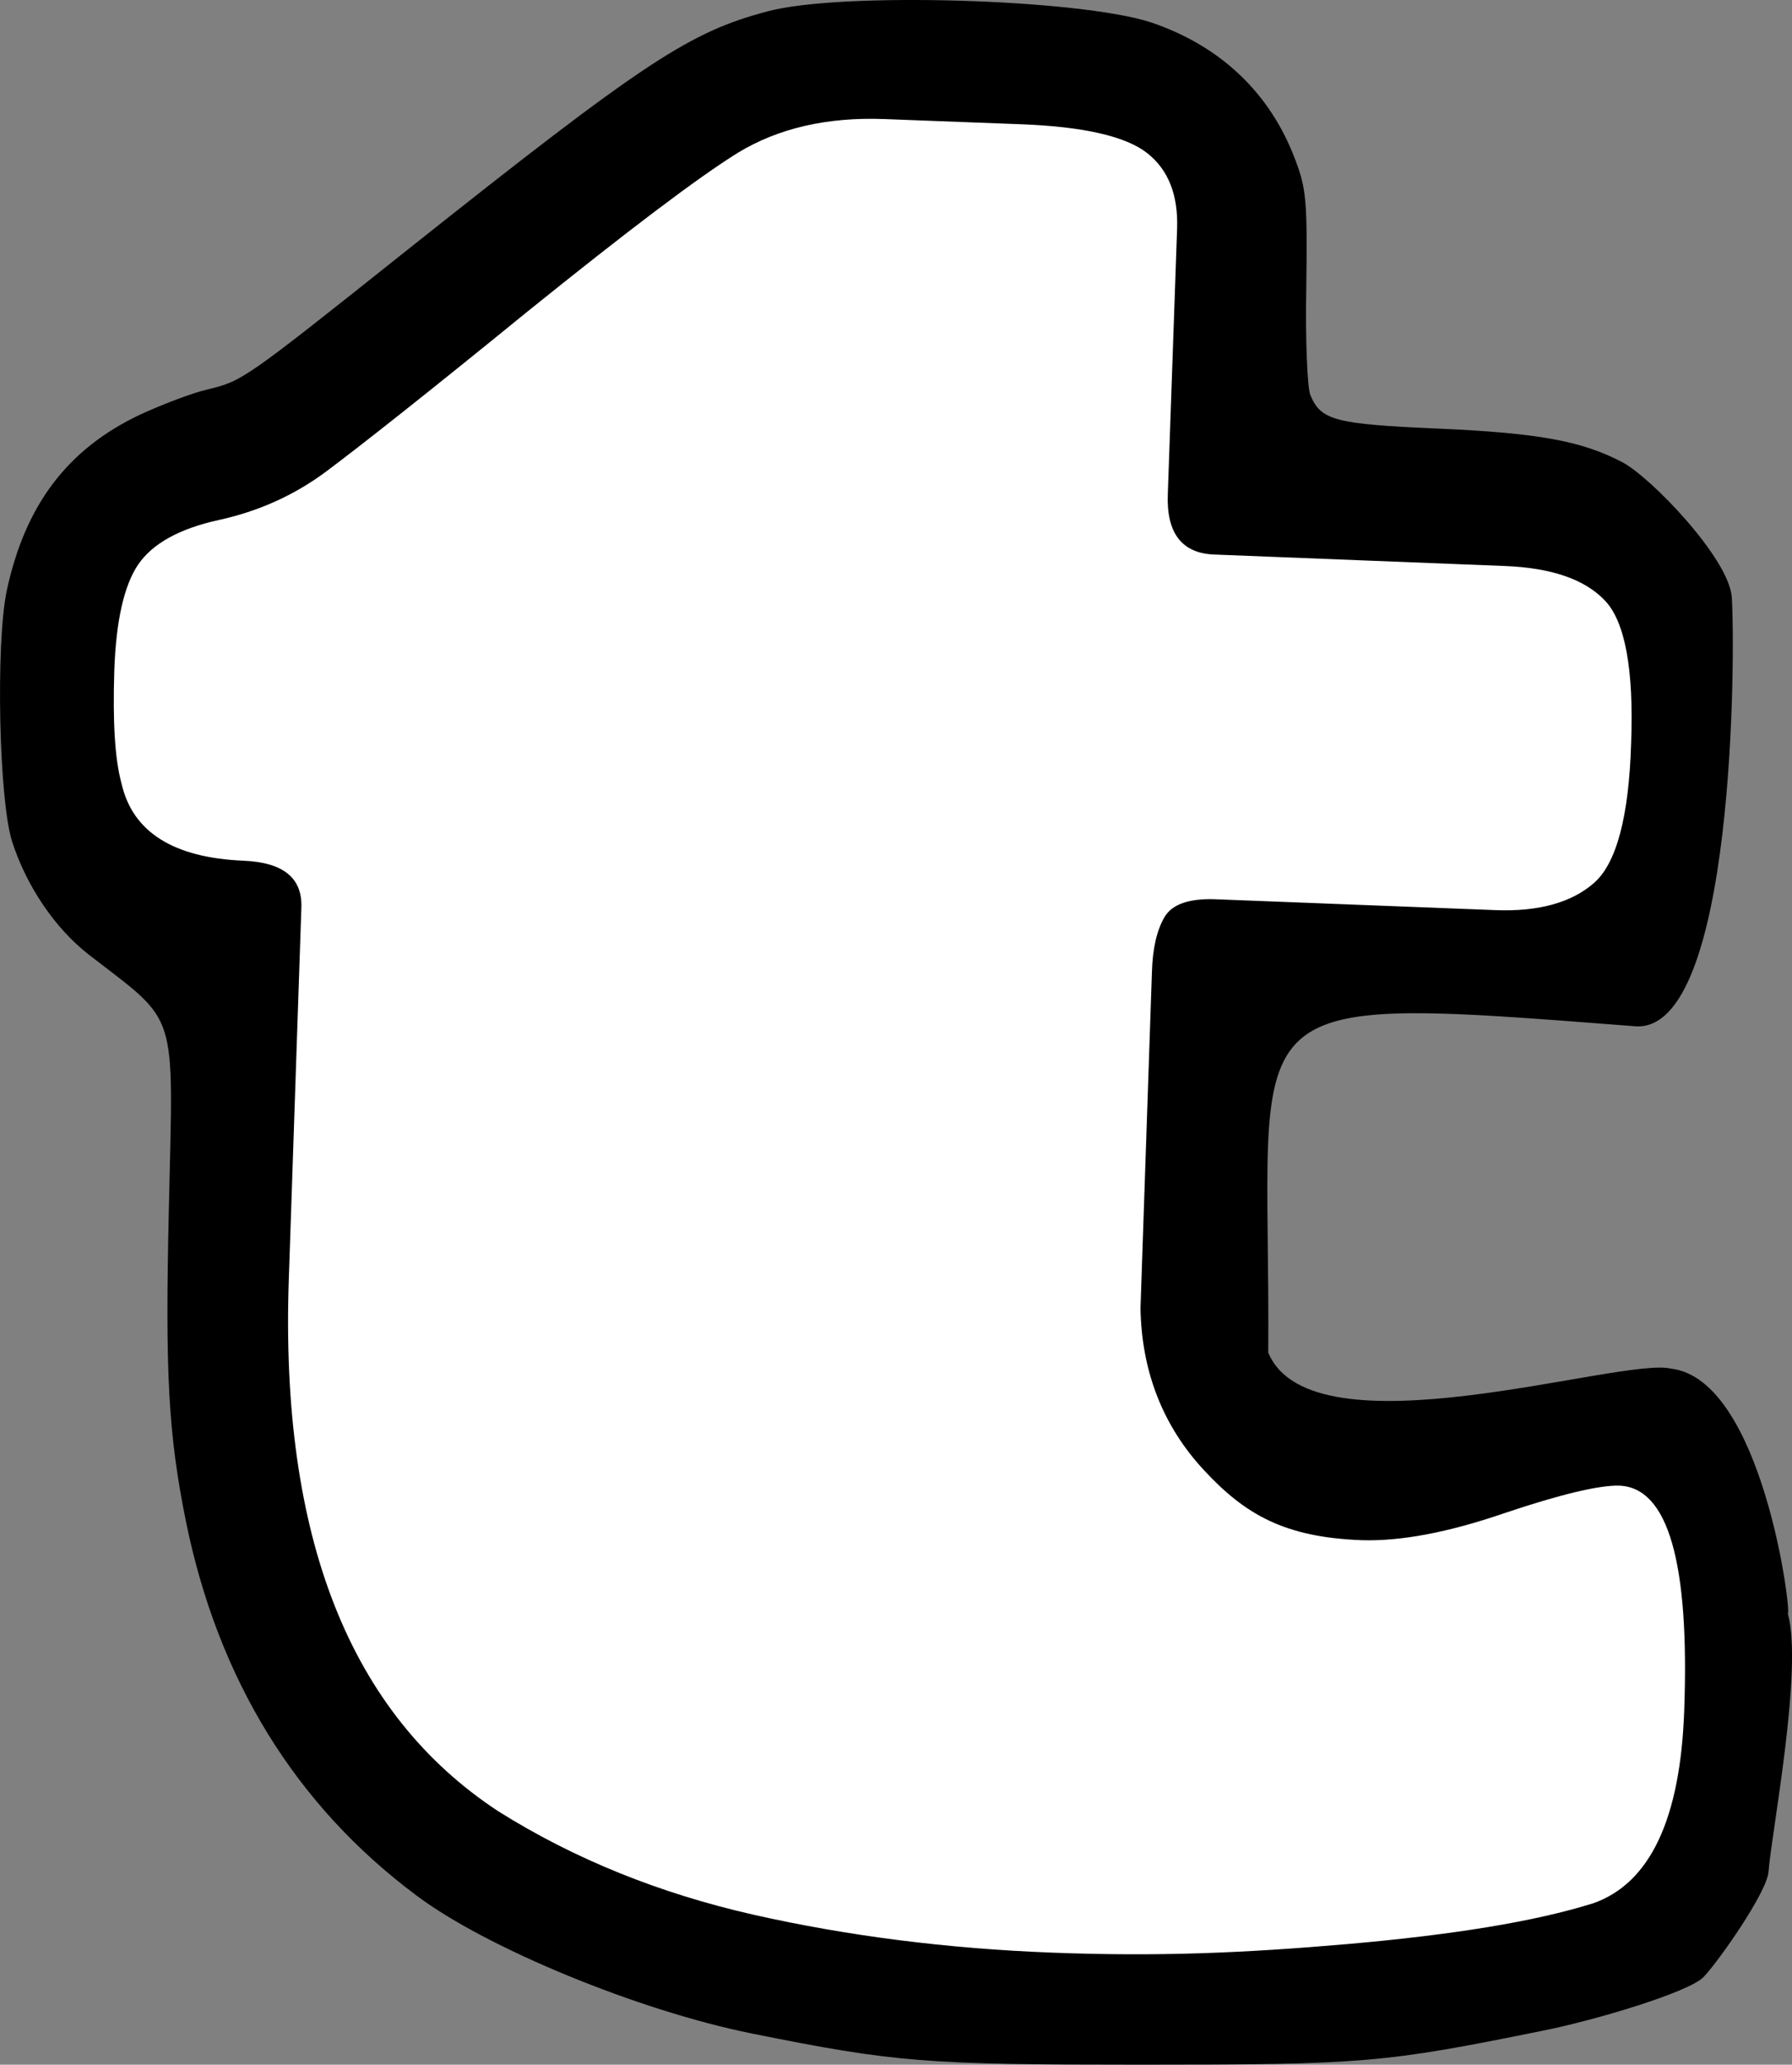 <svg xmlns="http://www.w3.org/2000/svg" viewBox="68.05 40.94 322.66 371.52">
  <rect x="68.05" y="40.94" width="322.66" height="371.52" fill="#808080" stroke="none"/>
  <g transform="matrix(0.1, 0, 0, -0.1, 67.958, 414.957)" fill="#000000" stroke="none">
    <path d="M 1384 3720 C 1243 3683 1163 3631 735 3291 C 436 3053 438 3055 373 3039 C 347 3033 292 3012 253 2994 C 122 2932 46 2831 13 2677 C -7 2581 -1 2298 23 2225 C 49 2145 100 2070 160 2023 C 324 1896 313 1930 305 1567 C 298 1268 304 1159 336 1001 C 394 718 533 492 750 330 C 876 235 1151 122 1355 81 C 1614 29 1666 25 2055 25 C 2457 25 2492 28 2778 86 C 2874 105 3041.764 155.504 3067.973 182.429 C 3094.182 209.354 3182.56 335.009 3185.236 372.115 C 3190.044 438.778 3247.941 737.892 3220.019 836.571 C 3227.003 839.858 3173.682 1257.789 3010.077 1277.377 C 2921.393 1299.784 2363.347 1116.394 2284.497 1306.327 C 2289.14 1949.887 2193.929 1951.501 2945.172 1893.516 C 3125.346 1879.609 3125.533 2571.536 3119.069 2665.645 C 3114.281 2735.343 2972 2883 2921 2909 C 2848 2947 2770 2961 2590 2969 C 2403 2977 2379 2984 2360 3030 C 2355 3044 2351 3128 2353 3225 C 2355 3378 2353 3401 2333 3453 C 2288 3573 2198 3658 2073 3700 C 1944 3742 1516 3755 1384 3720 Z"/>
  </g>
  <path d="M 359.579 308.265 C 356.027 308.169 349.035 309.814 338.892 313.23 C 328.651 316.742 320.178 318.29 313.282 318.083 C 299.299 317.572 292.212 313.436 284.821 305.472 C 277.431 297.522 273.593 287.704 273.402 276.321 L 275.457 215.961 C 275.569 211.618 276.349 208.314 277.735 205.937 C 279.104 203.669 282.067 202.631 286.59 202.741 L 337.314 204.707 C 345.103 205.009 351.011 203.35 355.04 199.837 C 359.086 196.325 361.347 187.96 361.745 174.615 C 362.238 161.395 360.662 152.808 357.016 148.992 C 353.368 145.161 347.365 143.102 338.892 142.782 L 286.686 140.723 C 280.887 140.515 278.021 136.891 278.323 129.771 L 279.997 82.006 C 280.188 76.02 278.42 71.47 274.582 68.469 C 270.743 65.467 263.147 63.713 251.824 63.297 L 227.407 62.37 C 216.96 61.956 208.201 64.032 201.001 68.373 C 193.818 72.812 181.111 82.423 162.892 97.109 C 144.768 111.876 132.664 121.39 126.85 125.731 C 121.037 130.074 114.541 132.963 107.437 134.512 C 100.349 136.062 95.525 138.759 92.96 142.478 C 90.412 146.198 88.931 152.601 88.627 161.698 C 88.341 170.798 88.724 177.519 89.918 181.862 C 91.878 190.641 99.266 195.287 111.88 195.815 C 119.063 196.118 122.518 198.911 122.313 204.291 L 120.05 271.164 C 118.475 317.46 130.975 349.292 157.781 366.868 C 171.46 375.458 186.829 381.652 203.757 385.482 C 220.703 389.299 238.637 391.581 257.54 392.299 C 276.444 393.018 291.718 392.395 310.718 390.751 C 329.638 389.092 344.4 386.712 354.944 383.407 C 365.185 379.785 370.6 368.21 371.301 348.782 C 372.271 322.122 368.433 308.583 359.579 308.265 Z" fill="white" style=""/>
</svg>